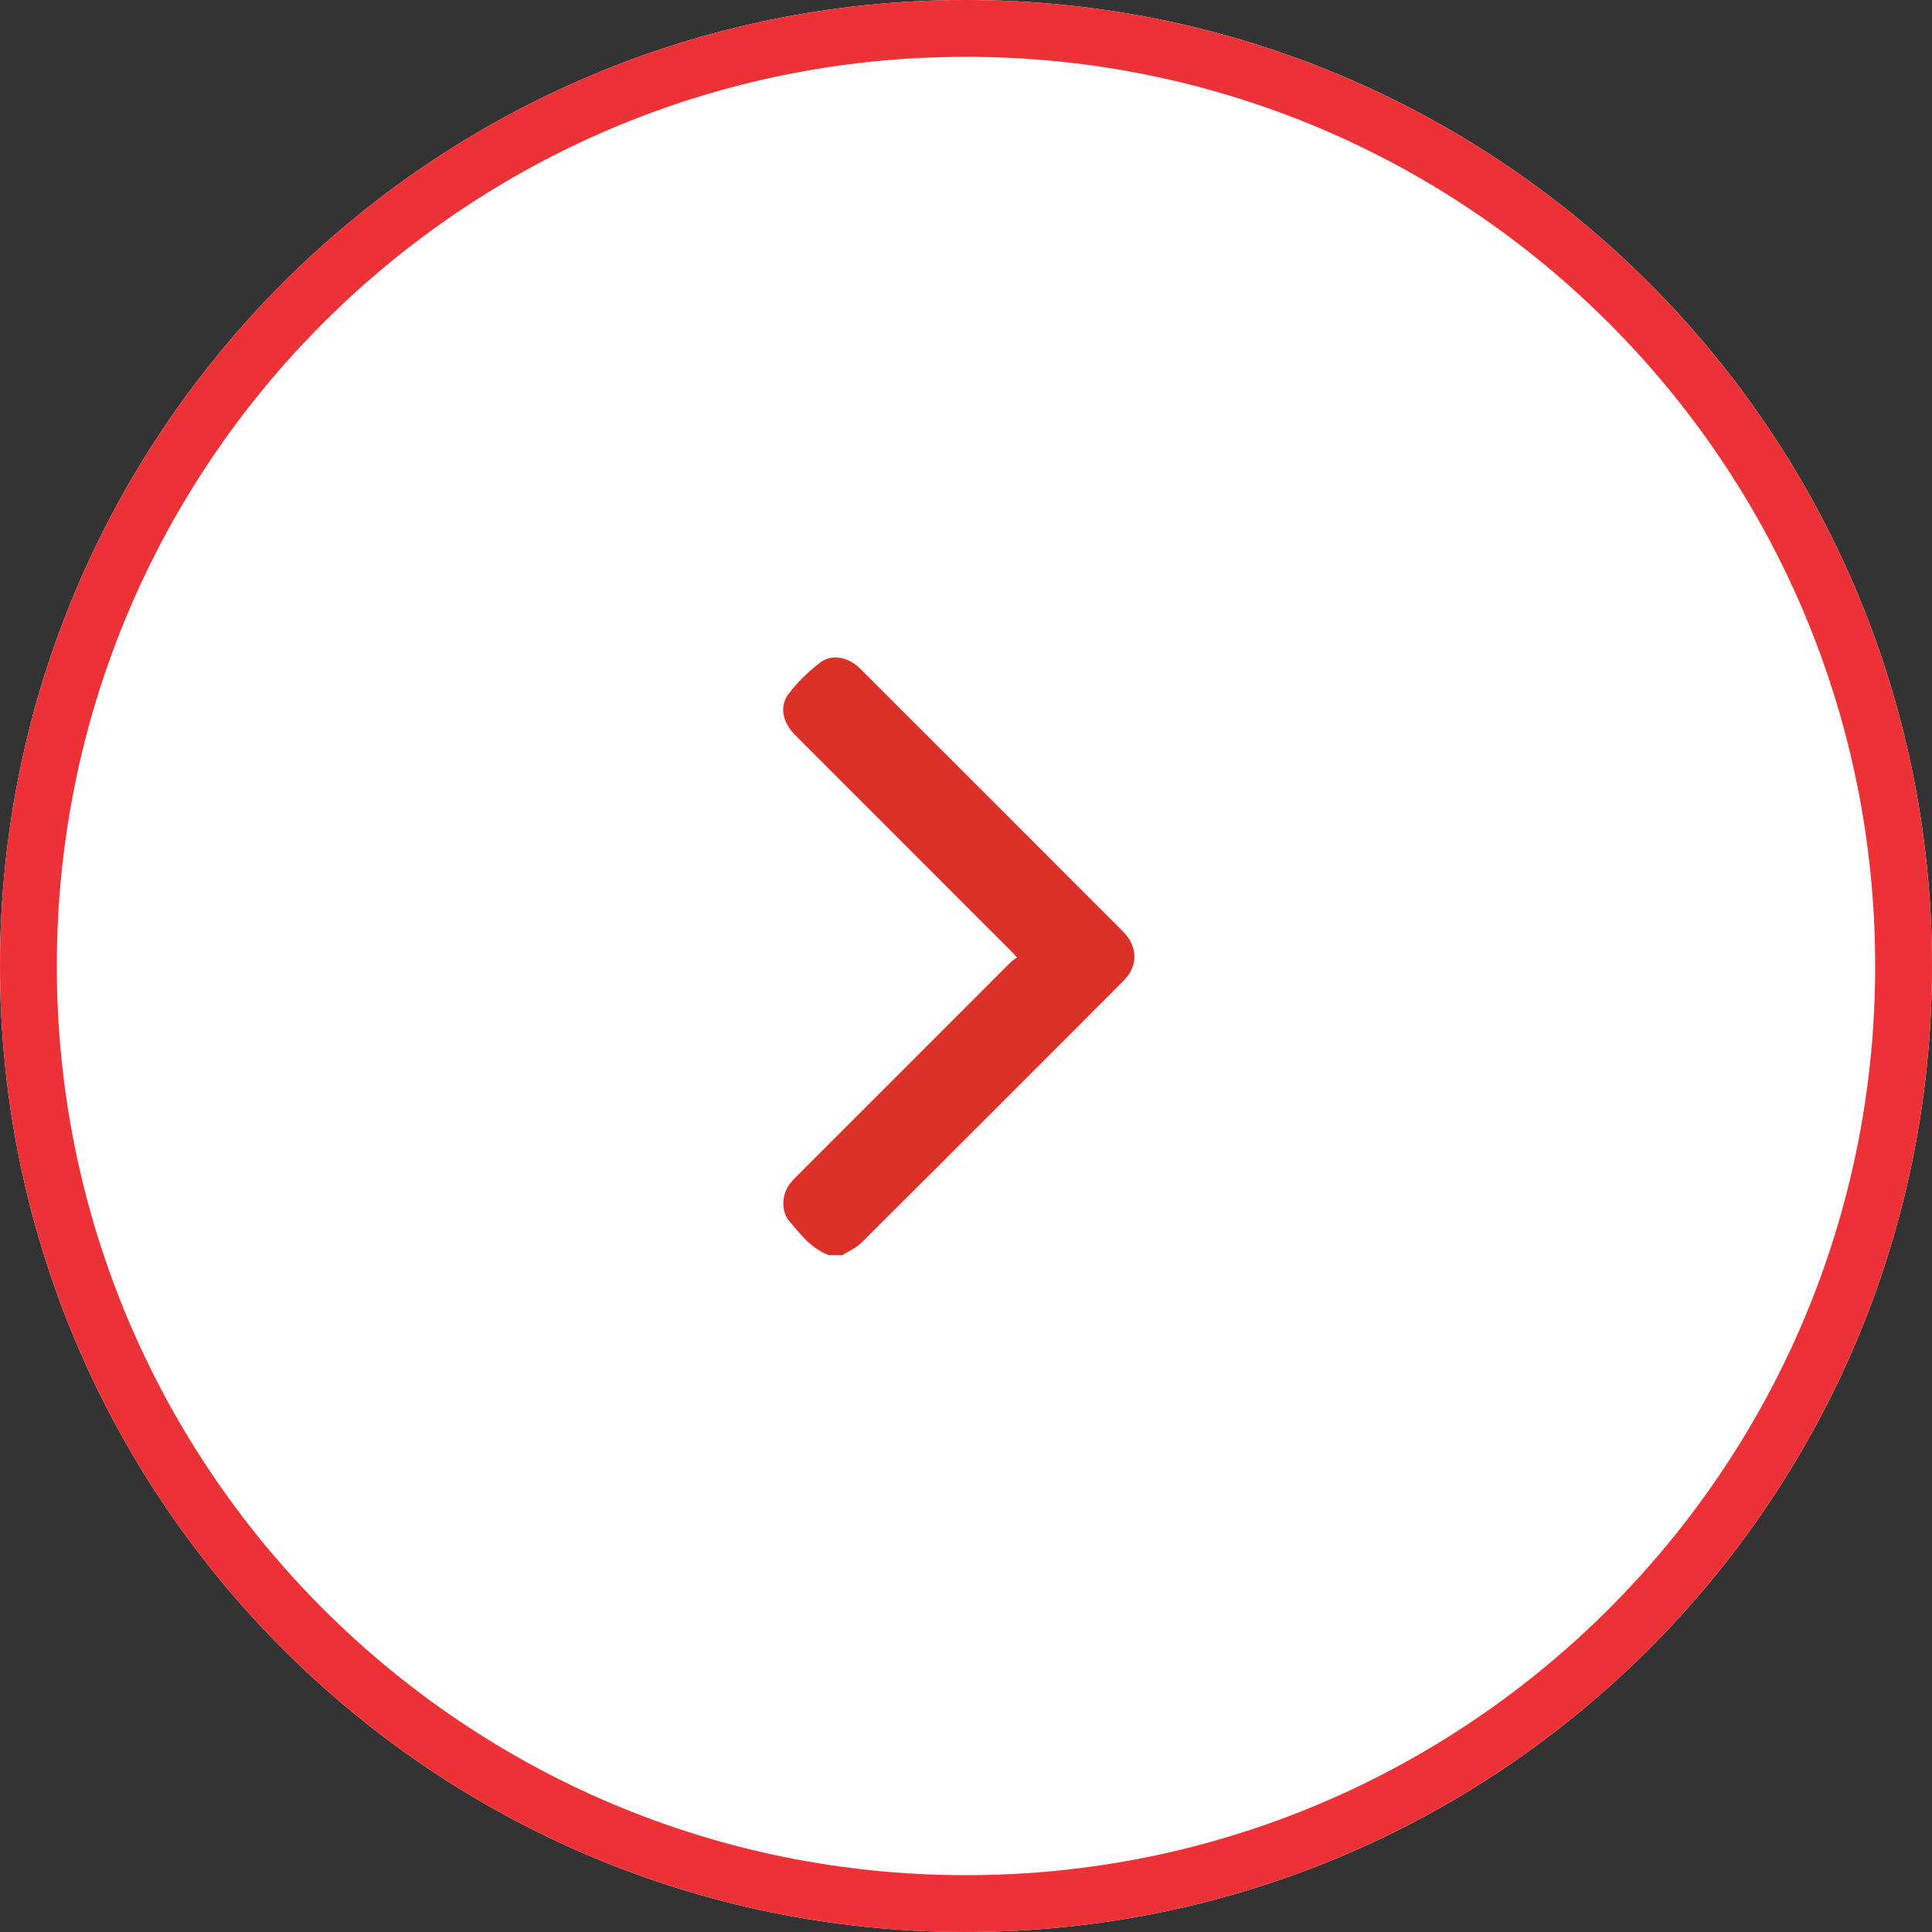 <svg xmlns="http://www.w3.org/2000/svg" width="34" height="34" viewBox="0 0 34 34"><rect x="0" y="0" width="34" height="34" fill="#333333" stroke="none"/><defs><clipPath id="icmaa"><path fill="#fff" d="M0 17C0 7.61 7.61 0 17 0c9.388 0 17 7.611 17 17s-7.612 17-17 17C7.61 34 0 26.389 0 17z"/></clipPath></defs><g><g><path fill="#fff" d="M0 17C0 7.61 7.61 0 17 0c9.388 0 17 7.611 17 17s-7.612 17-17 17C7.61 34 0 26.389 0 17z"/><path fill="none" stroke="#ed3237" stroke-miterlimit="20" stroke-width="2" d="M0 17C0 7.61 7.61 0 17 0c9.388 0 17 7.611 17 17s-7.612 17-17 17C7.61 34 0 26.389 0 17z" clip-path="url(&quot;#icmaa&quot;)"/></g><g><path fill="#dc3129" d="M14.596 22.09c-.308-.105-.495-.357-.695-.586-.164-.187-.147-.49.009-.684a1.63 1.63 0 0 1 .118-.128l3.767-3.767c.03-.028.066-.048.105-.076l-.102-.107-3.796-3.797c-.225-.225-.294-.504-.126-.73.155-.208.35-.395.555-.553.194-.149.455-.105.647.052.029.024.056.05.083.076 1.53 1.528 3.058 3.057 4.587 4.587.23.229.279.496.135.743a.85.85 0 0 1-.136.166c-1.528 1.53-3.056 3.06-4.588 4.585-.093.092-.224.147-.337.219h-.226z"/></g></g></svg>
